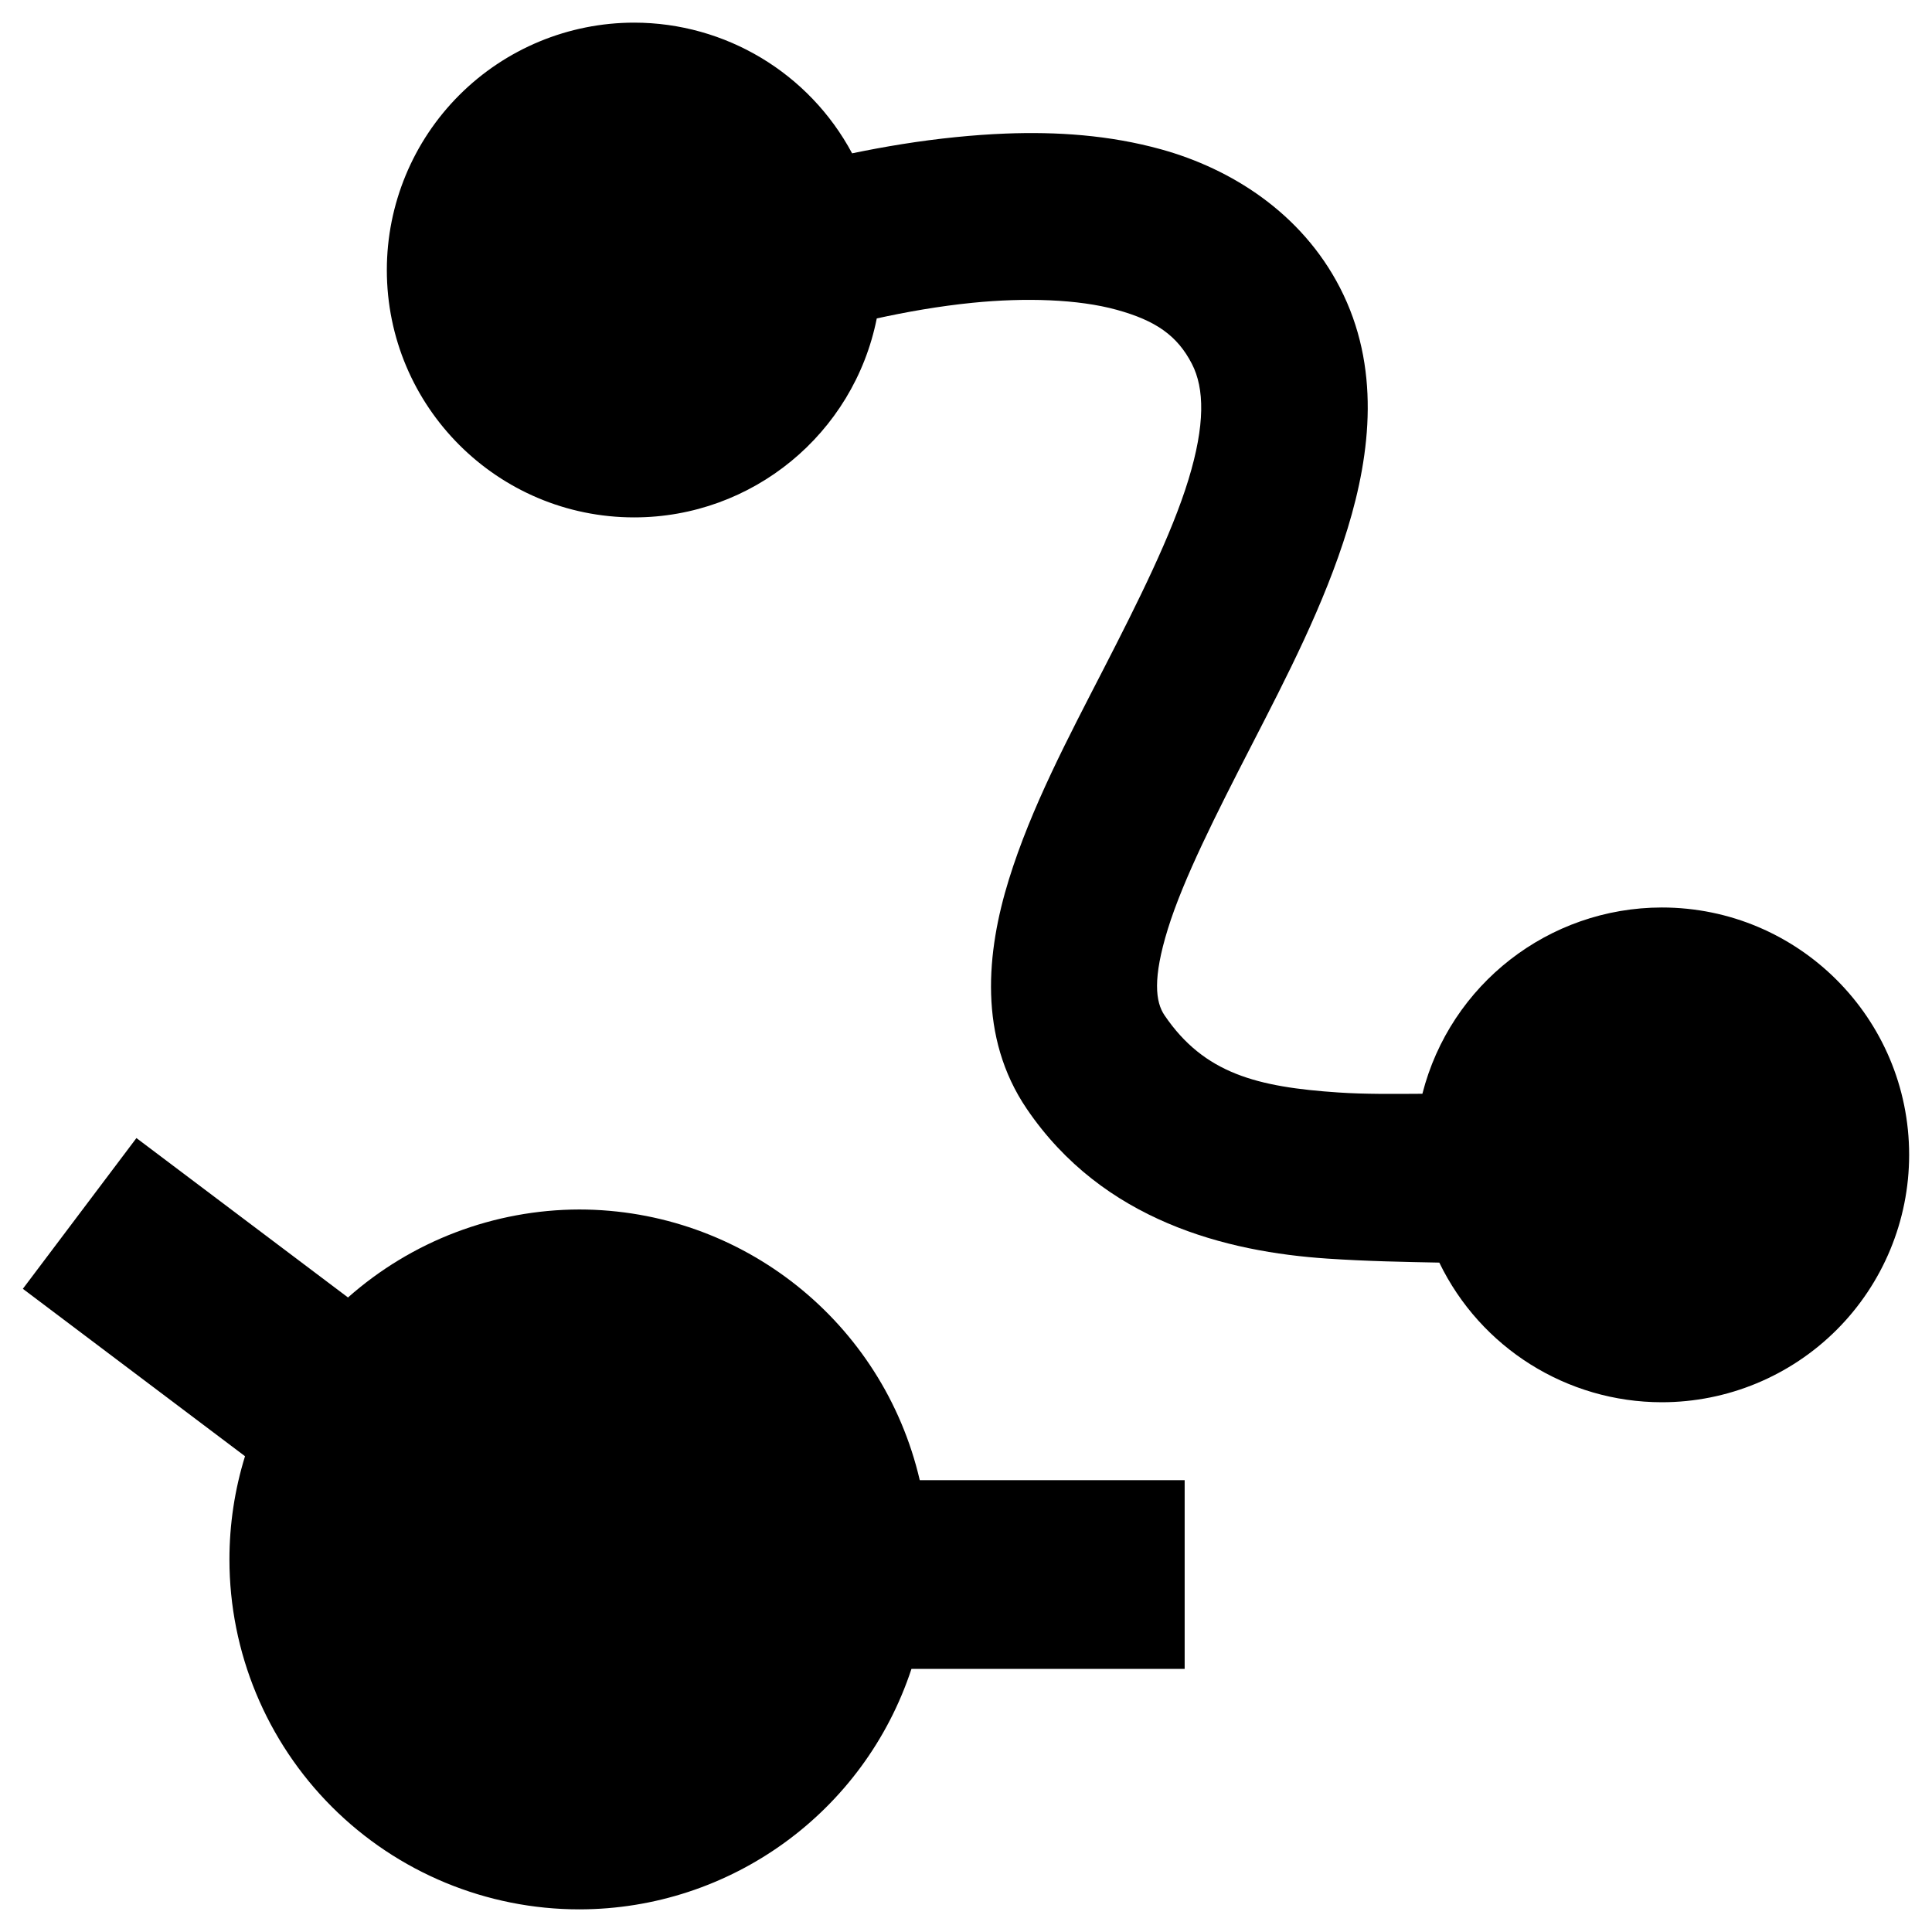 <?xml version="1.0" encoding="UTF-8" standalone="no"?>
<svg
   xmlns:dc="http://purl.org/dc/elements/1.1/"
   xmlns:cc="http://creativecommons.org/ns#"
   xmlns:rdf="http://www.w3.org/1999/02/22-rdf-syntax-ns#"
   xmlns:svg="http://www.w3.org/2000/svg"
   xmlns="http://www.w3.org/2000/svg"
   xmlns:sodipodi="http://sodipodi.sourceforge.net/DTD/sodipodi-0.dtd"
   xmlns:inkscape="http://www.inkscape.org/namespaces/inkscape"
   width="384pt"
   height="384pt"
   viewBox="0 0 384 384"
   version="1.2"
   id="svg820"
   sodipodi:docname="convert.svg"
   inkscape:version="0.92.4 (5da689c313, 2019-01-14)">
  <defs
     id="defs824" />
  <sodipodi:namedview
     pagecolor="#ffffff"
     bordercolor="#666666"
     borderopacity="1"
     objecttolerance="10"
     gridtolerance="10"
     guidetolerance="10"
     inkscape:pageopacity="0"
     inkscape:pageshadow="2"
     inkscape:window-width="3000"
     inkscape:window-height="1875"
     id="namedview822"
     showgrid="false"
     inkscape:zoom="1.5605469"
     inkscape:cx="262.00189"
     inkscape:cy="89.705898"
     inkscape:window-x="-13"
     inkscape:window-y="-13"
     inkscape:window-maximized="1"
     inkscape:current-layer="svg820" />
  <g
     id="surface1426">
    <path
       style=" stroke:none;fill-rule:nonzero;fill:rgb(0%,0%,0%);fill-opacity:1;"
       d="M 126.055 4.5 C 113.016 4.5 100.508 9.68 91.285 18.902 C 82.066 28.121 76.887 40.629 76.887 53.668 C 76.887 80.824 98.898 102.836 126.055 102.836 C 149.496 102.832 169.676 86.277 174.266 63.289 C 180.055 62.02 186.59 60.852 193.301 60.18 C 203.719 59.137 214.281 59.449 221.988 61.586 C 229.699 63.723 233.984 66.668 236.902 72.328 C 239.414 77.203 239.543 84.449 236.207 95.355 C 232.867 106.262 226.266 119.496 219.289 133.066 C 212.312 146.637 204.957 160.5 200.52 174.816 C 196.082 189.129 194.367 206.098 204.082 220.398 C 219.242 242.715 243.785 248.824 263.863 250.16 C 271.77 250.688 279.191 250.82 286.074 250.953 C 294.281 267.91 311.453 278.691 330.289 278.707 C 343.332 278.707 355.836 273.527 365.059 264.305 C 374.277 255.086 379.457 242.578 379.457 229.539 C 379.457 202.383 357.445 180.371 330.289 180.371 C 307.836 180.398 288.254 195.637 282.711 217.395 C 276.926 217.434 271.332 217.492 266.062 217.141 C 249.875 216.062 239.332 213.391 231.461 201.801 C 229.66 199.152 229.066 194.492 232.129 184.613 C 235.191 174.734 241.711 161.836 248.723 148.199 C 255.734 134.559 263.234 120.129 267.852 105.039 C 272.469 89.945 274.406 72.852 266.316 57.16 C 258.629 42.254 244.609 33.516 230.828 29.695 C 220.496 26.828 209.973 26.156 199.898 26.547 C 196.543 26.676 193.234 26.926 190.004 27.25 C 182.676 27.984 175.676 29.164 169.363 30.477 C 160.816 14.5 144.176 4.516 126.055 4.5 Z M 126.055 4.5 "
       id="path815" />
    <path
       style=" stroke:none;fill-rule:nonzero;fill:rgb(0%,0%,0%);fill-opacity:1;"
       d="M 27.117 226.199 L 4.543 256.16 L 48.699 289.434 C 46.645 296.078 45.602 302.992 45.602 309.949 C 45.602 328.395 52.93 346.086 65.973 359.129 C 79.016 372.172 96.707 379.5 115.152 379.5 C 145.16 379.477 171.77 360.211 181.16 331.707 L 235.461 331.707 L 235.461 294.191 L 182.809 294.191 C 175.488 262.723 147.461 240.438 115.152 240.395 C 98.207 240.43 81.855 246.645 69.168 257.883 Z M 27.117 226.199 "
       id="path817" />
  </g>
</svg>

